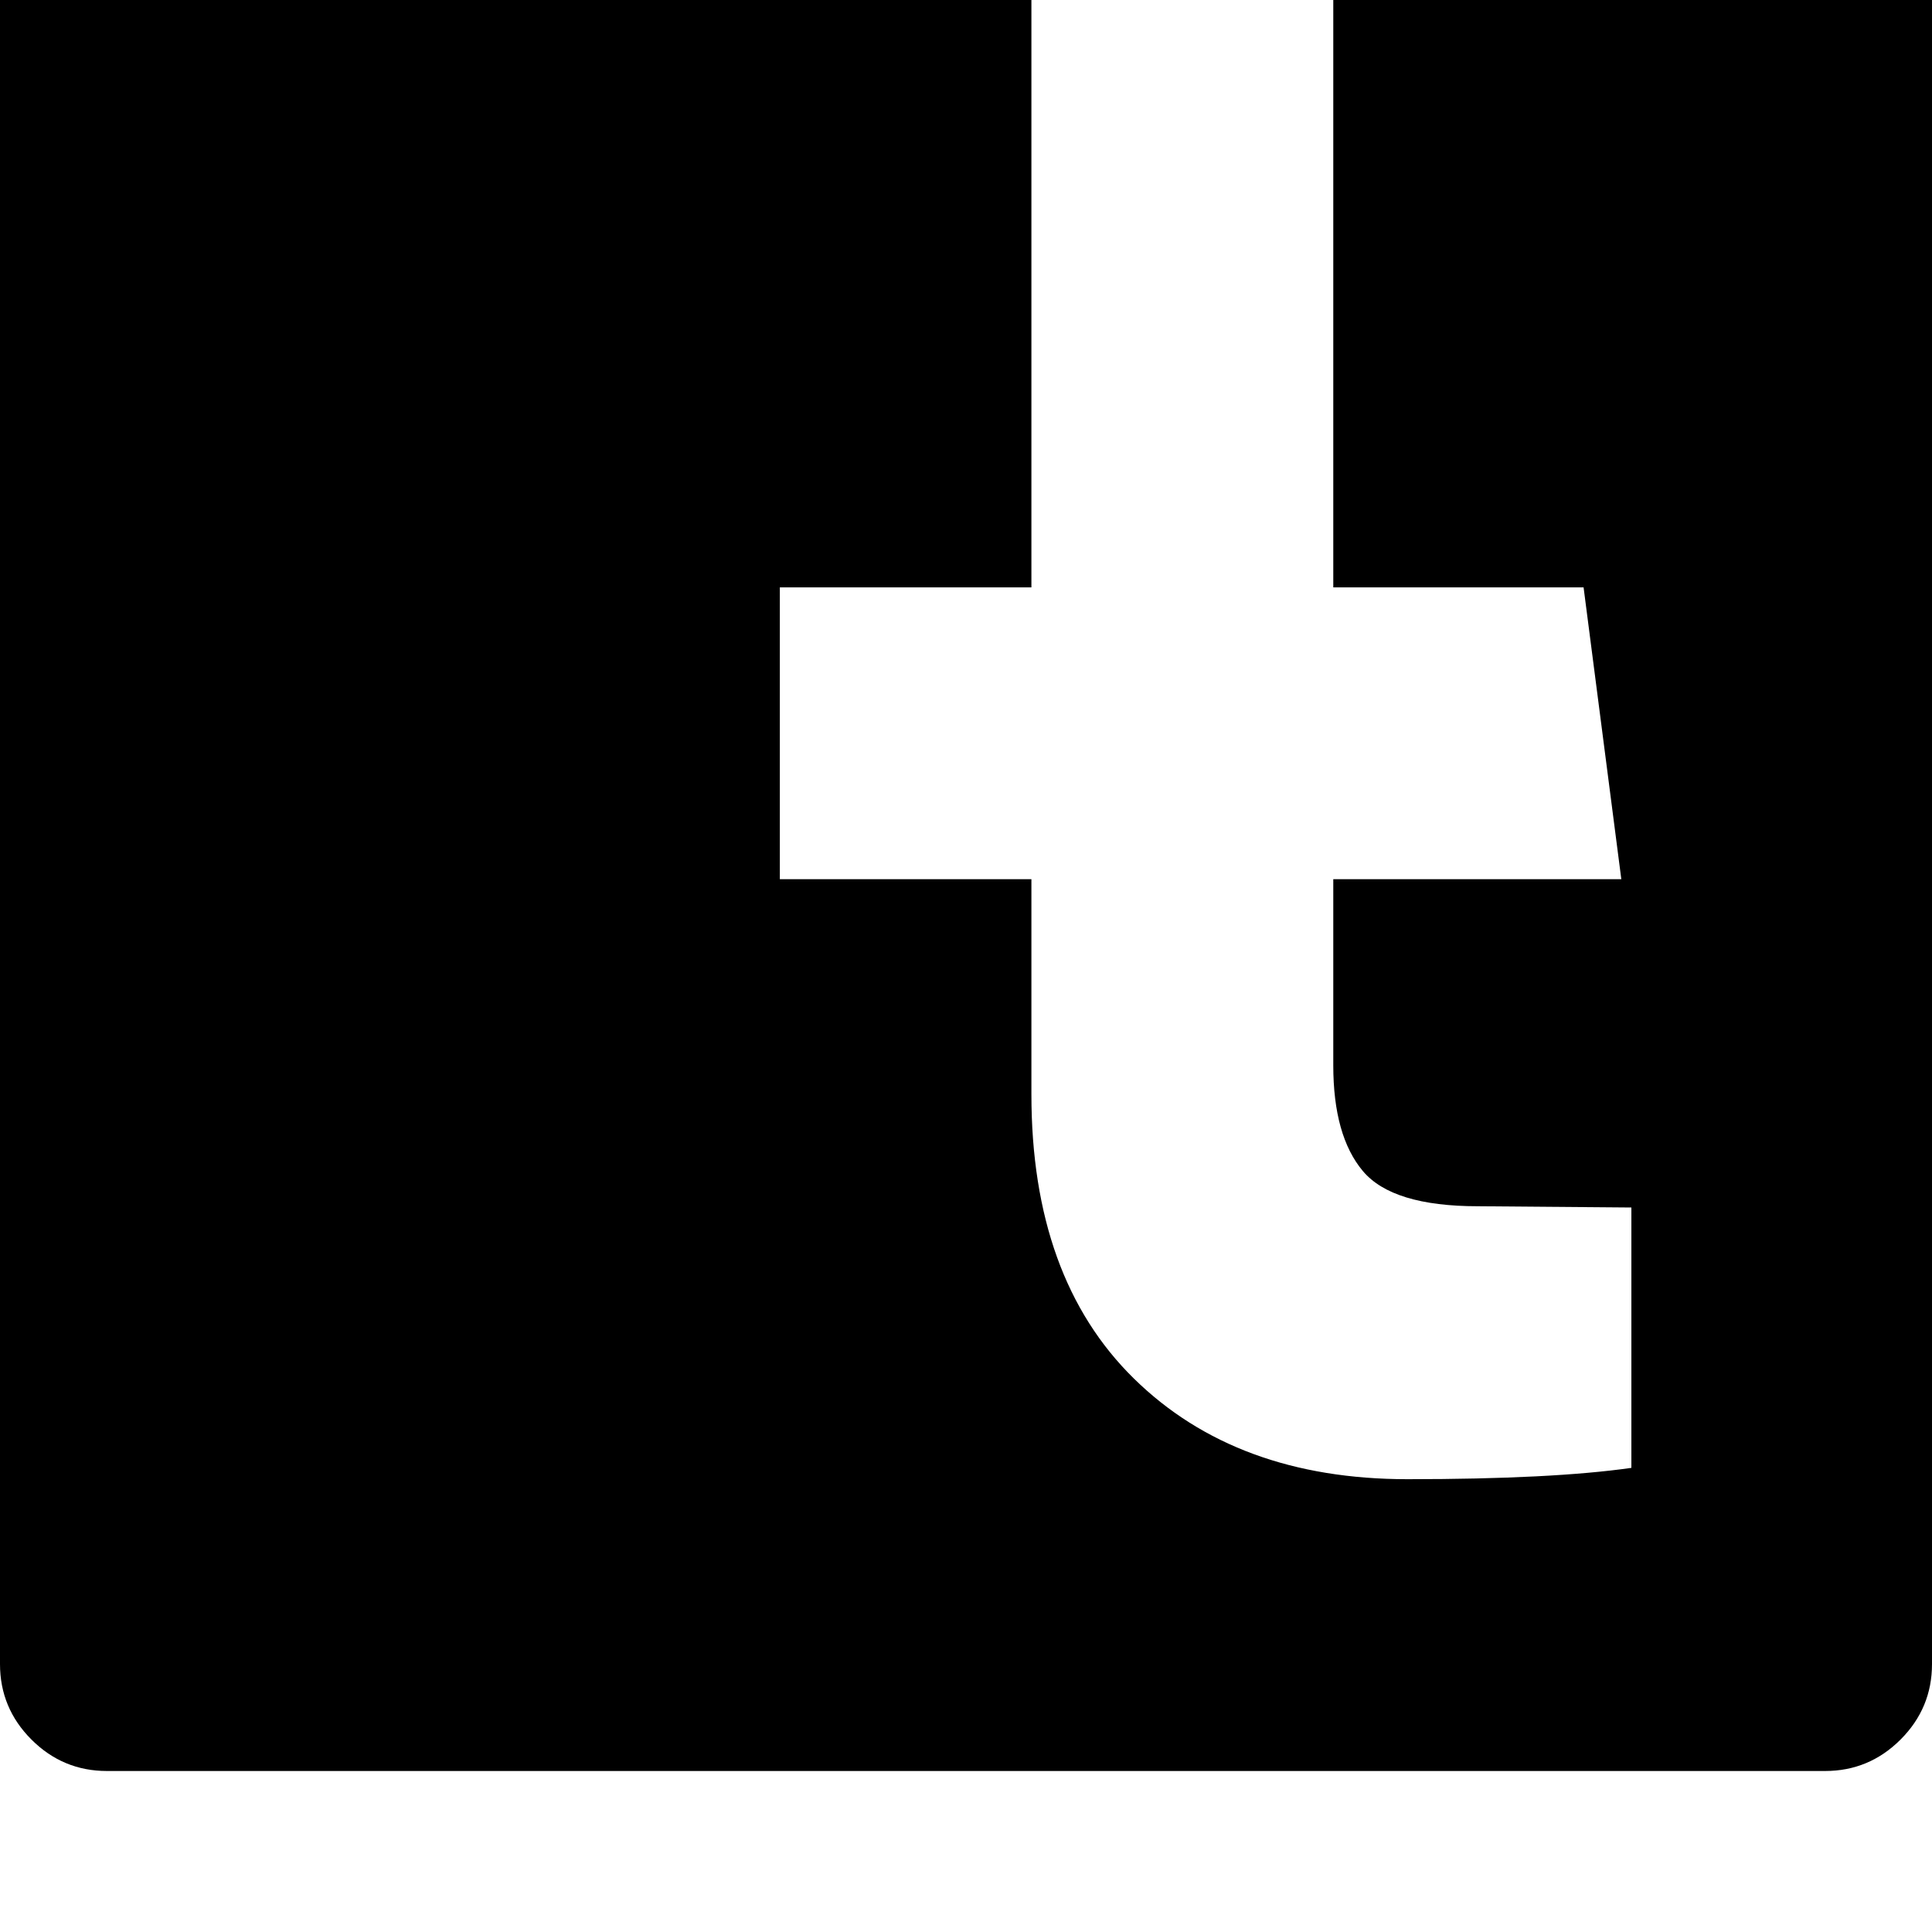 <svg width="128" height="128" viewBox="0 0 1536 1536" xmlns="http://www.w3.org/2000/svg"><path d="M1451 1408q35 0 60-25t25-60V-43q0-35-25-60t-60-25h-391v595h199l30 232h-229v148q0 56 23.5 84t91.5 28l122 1v207q-63 9-178 9-136 0-217.5-80T820 870V699H620V467h200v-595H85q-35 0-60 25T0-43v1366q0 35 25 60t60 25h1366z"/></svg>